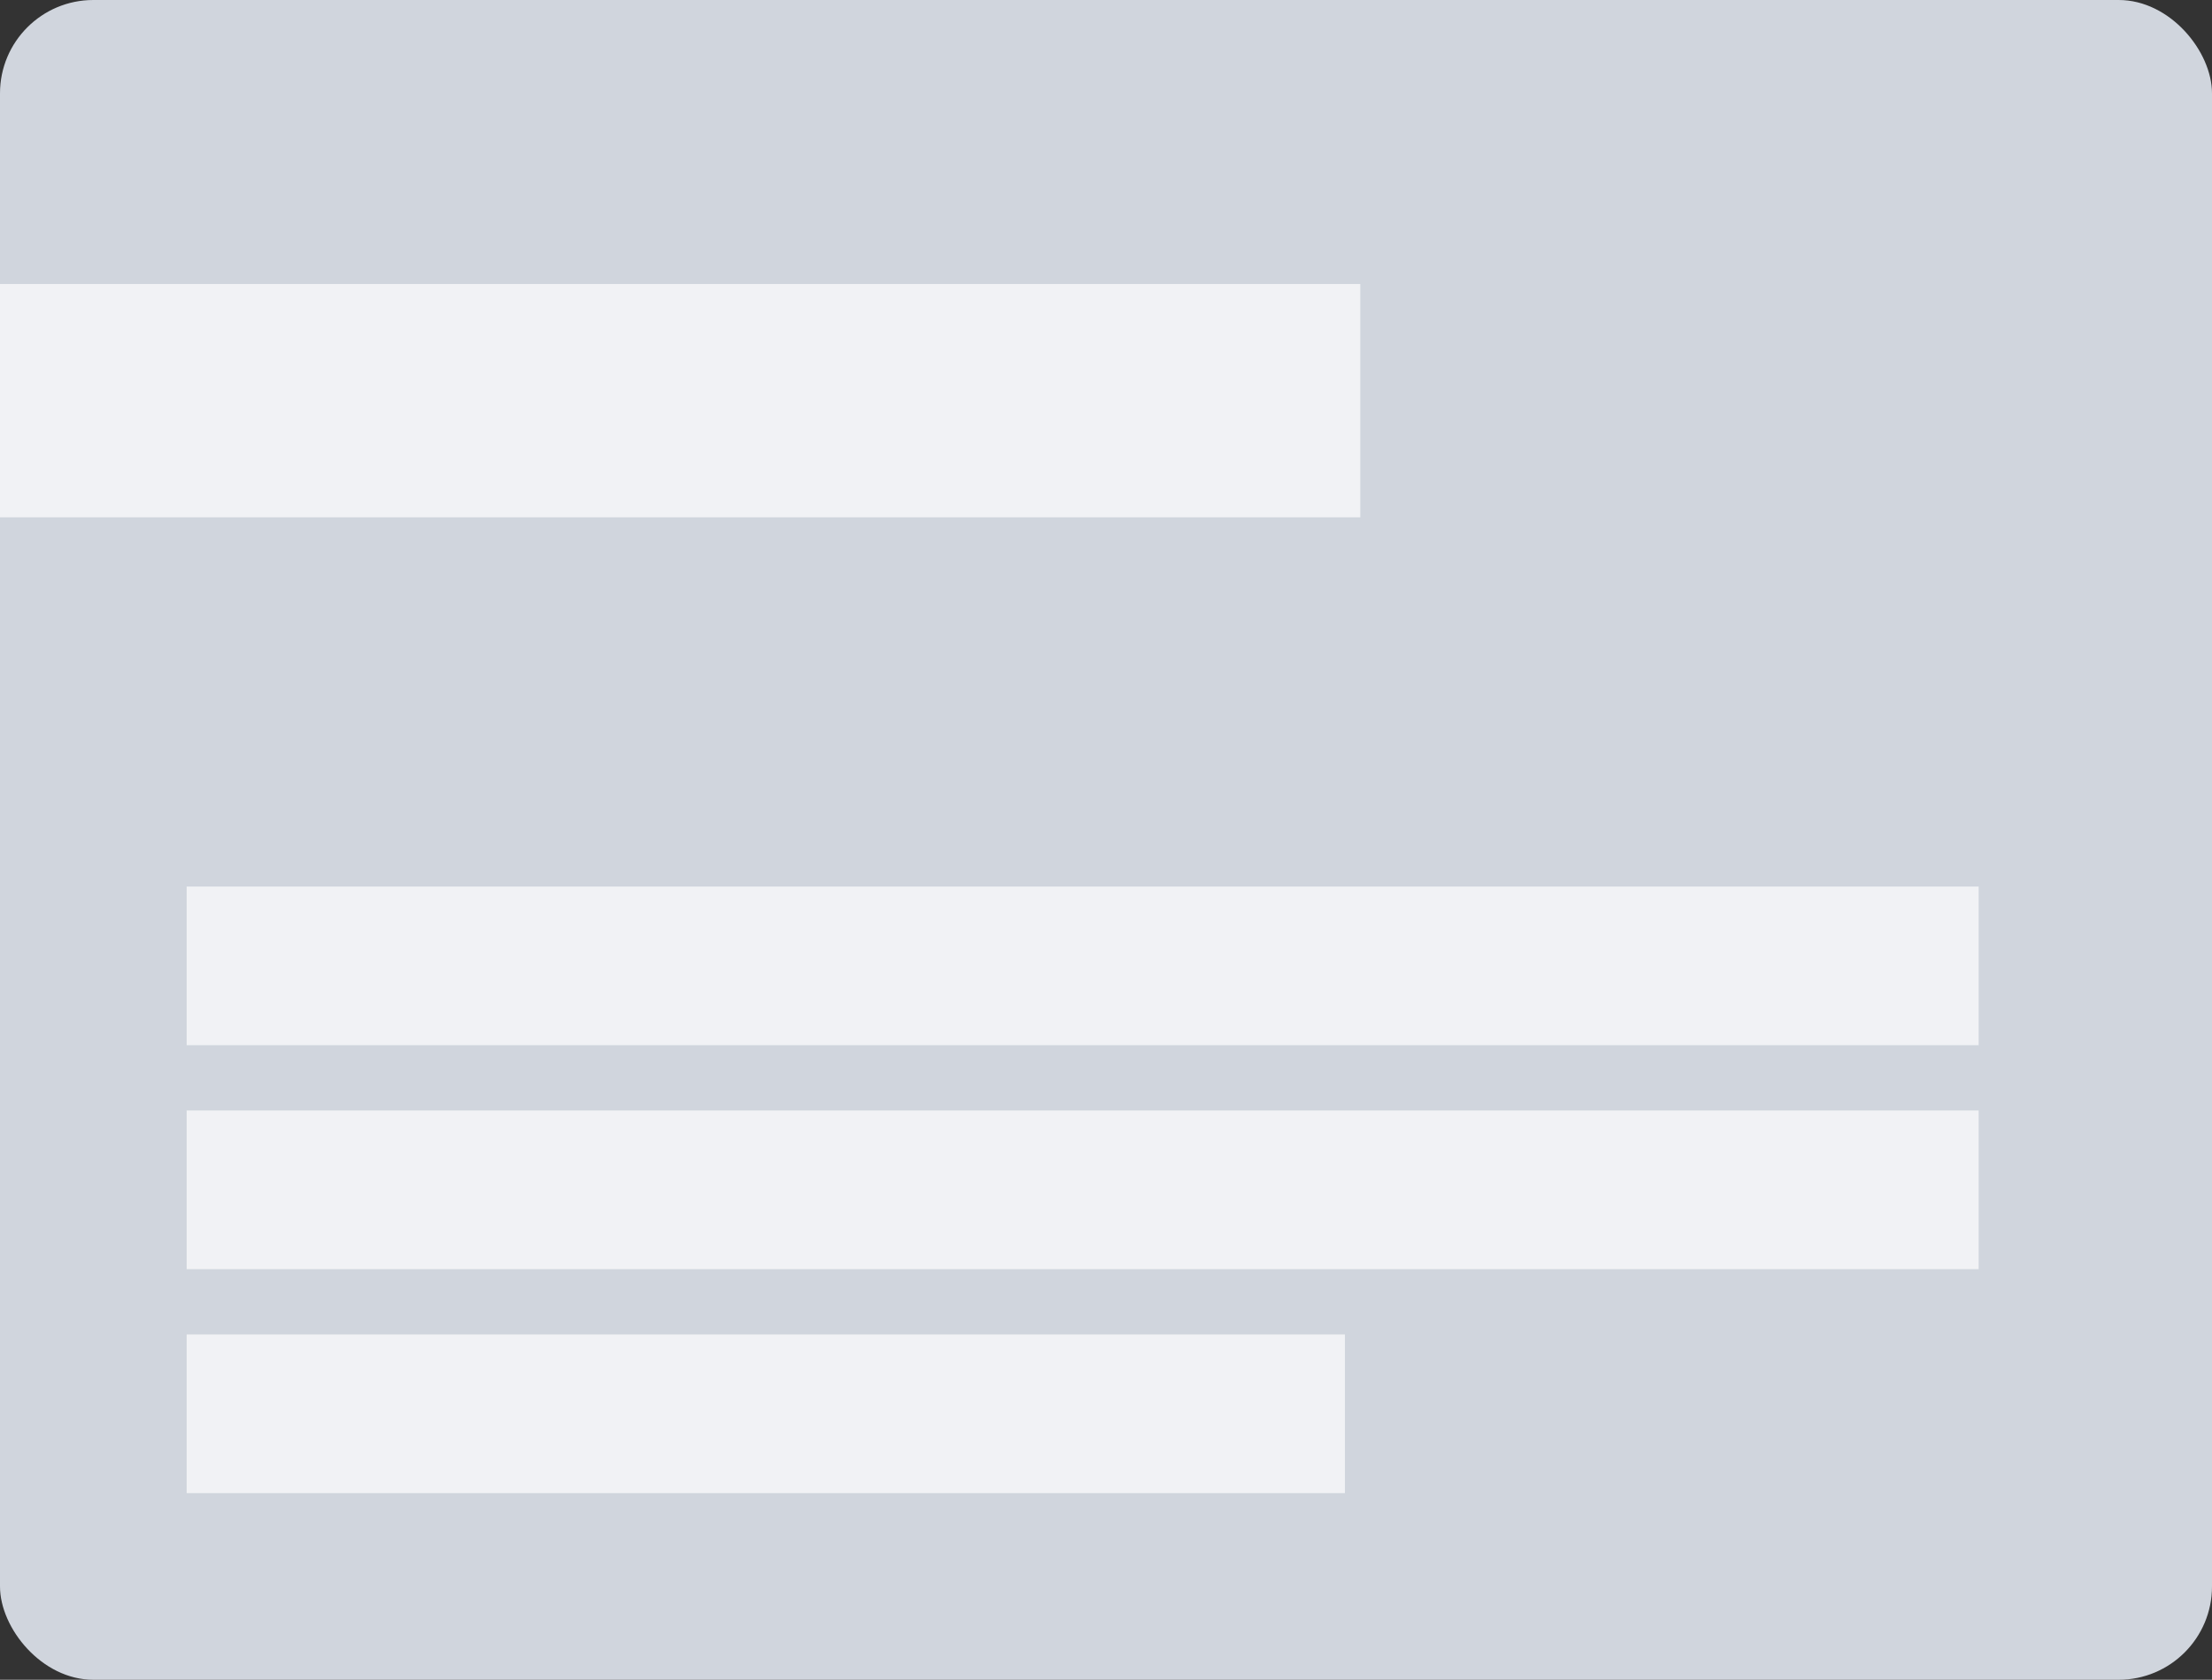 <svg width="237" height="180" viewBox="0 0 237 180" fill="none" xmlns="http://www.w3.org/2000/svg">
<rect x="0" y="0" width="237" height="180" fill="#333333" stroke="none"/>
<rect width="237" height="180" rx="10" fill="#D0D5DD"/>
<g opacity="0.7">
<path d="M0 30.435H145.746V55.435H0V30.435Z" fill="white"/>
</g>
<g opacity="0.7">
<rect x="20" y="95" width="192" height="17" fill="white"/>
<rect x="20" y="119" width="192" height="17" fill="white"/>
<rect x="20" y="143" width="124.098" height="17" fill="white"/>
</g>
</svg>

